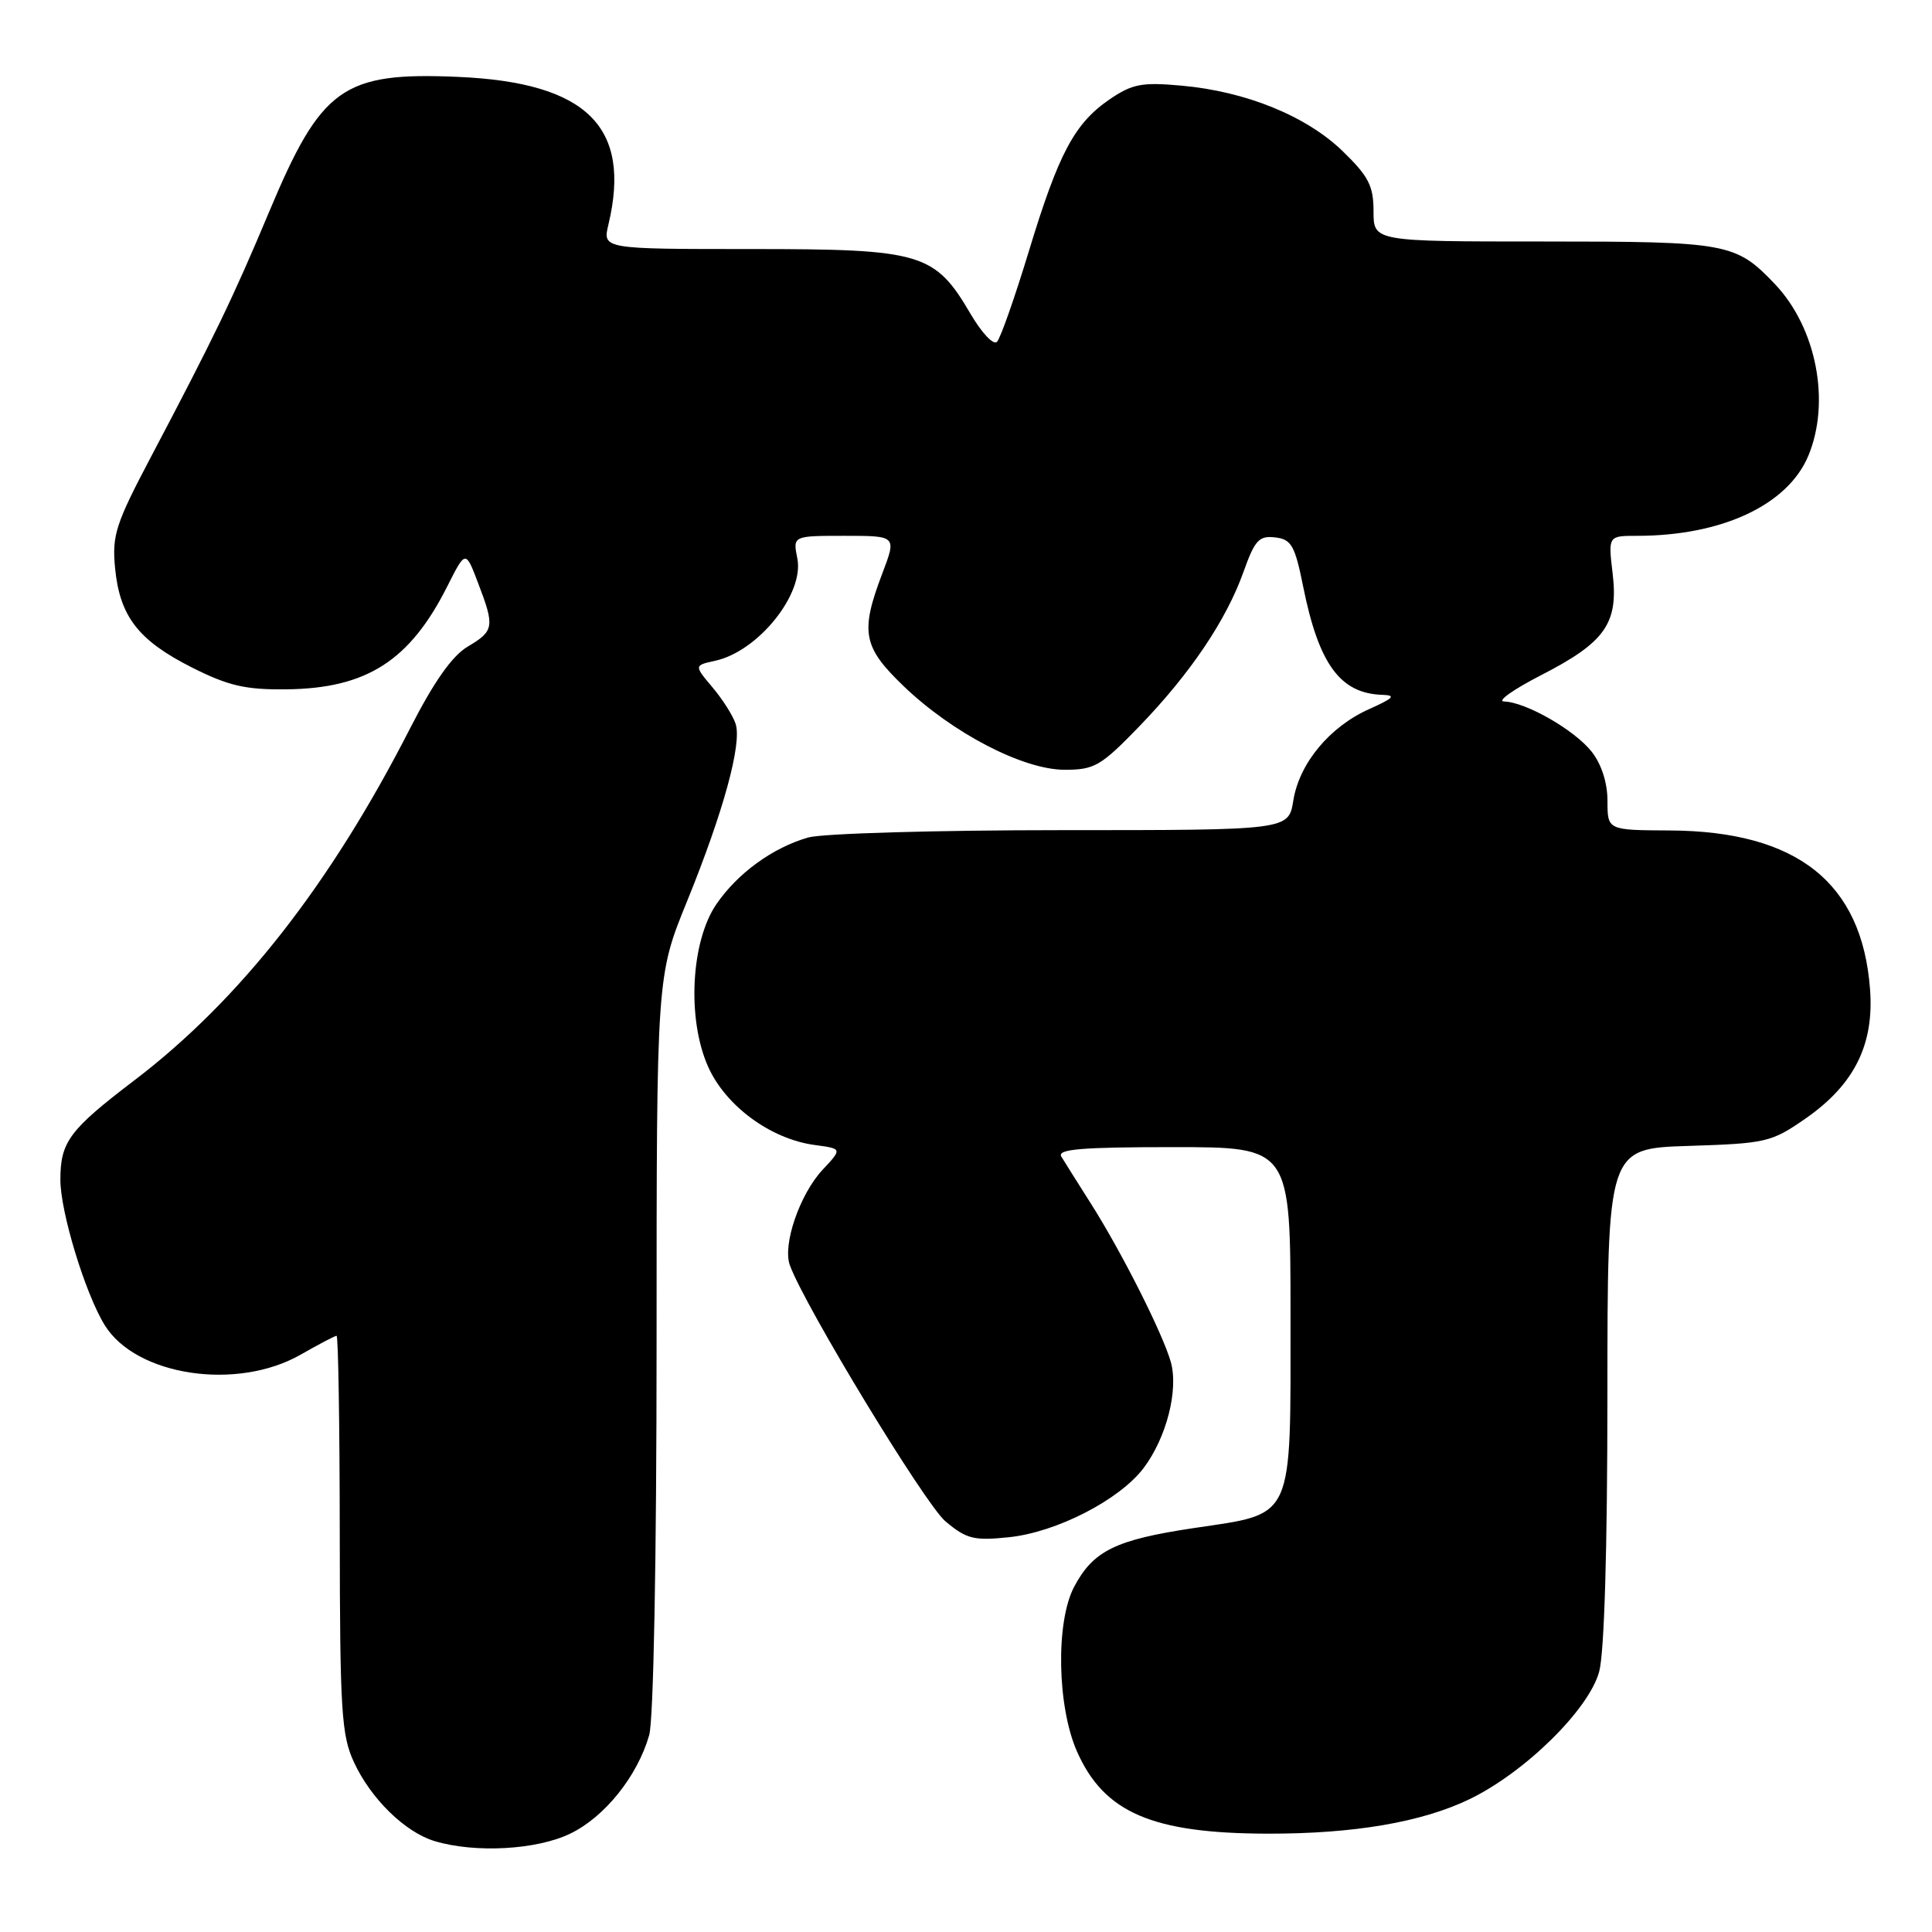 <?xml version="1.0" encoding="UTF-8" standalone="no"?>
<!DOCTYPE svg PUBLIC "-//W3C//DTD SVG 1.1//EN" "http://www.w3.org/Graphics/SVG/1.1/DTD/svg11.dtd" >
<svg xmlns="http://www.w3.org/2000/svg" xmlns:xlink="http://www.w3.org/1999/xlink" version="1.1" viewBox="0 0 256 256">
 <g >
 <path fill="currentColor"
d=" M 75.57 242.96 C 80.13 240.76 84.47 235.34 86.02 229.92 C 86.60 227.91 87.00 206.56 87.00 177.92 C 87.00 129.33 87.00 129.33 91.04 119.42 C 95.85 107.59 98.32 98.58 97.48 95.93 C 97.14 94.86 95.76 92.68 94.41 91.08 C 91.96 88.17 91.96 88.17 94.78 87.55 C 100.48 86.30 106.59 78.68 105.65 73.99 C 105.05 71.00 105.05 71.00 111.93 71.00 C 118.81 71.00 118.81 71.00 116.90 76.01 C 113.96 83.76 114.33 85.73 119.75 90.93 C 126.23 97.15 135.58 102.00 141.09 102.00 C 145.03 102.00 145.88 101.50 150.96 96.25 C 157.71 89.27 162.51 82.15 164.79 75.72 C 166.27 71.57 166.83 70.96 168.96 71.21 C 171.12 71.46 171.58 72.27 172.68 77.74 C 174.75 88.03 177.59 91.90 183.18 92.07 C 185.02 92.13 184.66 92.51 181.44 93.95 C 176.19 96.29 172.16 101.14 171.37 106.08 C 170.74 110.00 170.74 110.00 140.62 110.00 C 124.04 110.00 108.96 110.44 107.10 110.97 C 102.39 112.32 97.75 115.69 94.93 119.80 C 91.55 124.74 91.01 134.98 93.81 141.30 C 96.12 146.53 102.11 150.94 107.97 151.72 C 111.61 152.21 111.61 152.21 108.99 155.01 C 105.97 158.25 103.67 164.94 104.66 167.65 C 106.65 173.10 122.57 199.30 125.27 201.58 C 128.07 203.93 129.03 204.17 133.69 203.69 C 139.98 203.04 148.33 198.75 151.53 194.53 C 154.57 190.50 156.19 184.16 155.13 180.44 C 154.04 176.64 148.61 165.88 144.56 159.50 C 142.81 156.75 141.05 153.94 140.63 153.25 C 140.05 152.27 143.26 152.00 155.44 152.00 C 171.00 152.00 171.00 152.00 171.00 174.39 C 171.00 201.79 171.60 200.47 158.17 202.48 C 147.81 204.03 144.86 205.48 142.33 210.26 C 139.87 214.90 140.07 226.12 142.71 232.09 C 146.30 240.19 152.68 242.94 168.00 242.97 C 179.41 242.99 188.41 241.45 194.72 238.40 C 202.07 234.85 210.54 226.52 211.90 221.50 C 212.58 219.01 212.99 205.17 212.99 184.84 C 213.00 152.18 213.00 152.18 223.75 151.84 C 234.03 151.51 234.71 151.36 239.26 148.20 C 245.70 143.72 248.35 138.41 247.79 131.08 C 246.73 116.95 238.13 110.13 221.25 110.04 C 213.00 110.00 213.00 110.00 213.00 106.13 C 213.00 103.73 212.21 101.27 210.91 99.61 C 208.64 96.73 202.19 93.03 199.29 92.95 C 198.31 92.92 200.53 91.35 204.23 89.45 C 212.72 85.09 214.47 82.60 213.68 75.97 C 213.09 71.00 213.09 71.00 216.91 71.00 C 228.15 71.00 236.88 66.92 239.61 60.40 C 242.59 53.25 240.69 43.45 235.20 37.66 C 230.00 32.19 228.95 32.00 204.55 32.00 C 182.00 32.00 182.00 32.00 182.00 28.00 C 182.00 24.63 181.35 23.37 177.92 20.04 C 173.12 15.38 165.09 12.11 156.57 11.35 C 151.31 10.87 150.04 11.12 147.05 13.15 C 142.37 16.35 140.27 20.30 136.31 33.35 C 134.45 39.46 132.56 44.84 132.10 45.30 C 131.64 45.76 130.09 44.12 128.64 41.65 C 123.86 33.50 122.19 33.00 99.55 33.00 C 79.84 33.00 79.84 33.00 80.62 29.75 C 83.71 16.79 77.75 10.94 60.74 10.19 C 45.42 9.52 42.58 11.56 35.64 28.12 C 30.90 39.43 28.35 44.71 20.04 60.47 C 15.31 69.44 14.83 70.92 15.25 75.29 C 15.87 81.69 18.34 84.87 25.46 88.46 C 30.27 90.88 32.53 91.40 37.92 91.34 C 48.57 91.23 54.30 87.57 59.27 77.69 C 61.69 72.89 61.69 72.89 63.34 77.23 C 65.57 83.05 65.48 83.60 61.99 85.67 C 59.92 86.89 57.53 90.28 54.36 96.47 C 43.78 117.20 31.79 132.50 17.79 143.16 C 9.18 149.72 8.00 151.30 8.00 156.33 C 8.00 160.59 11.30 171.42 13.87 175.58 C 18.02 182.32 31.39 184.33 39.85 179.49 C 42.25 178.12 44.38 177.00 44.60 177.00 C 44.82 177.00 45.01 188.81 45.02 203.25 C 45.04 226.67 45.24 229.93 46.90 233.50 C 49.14 238.35 53.69 242.79 57.60 243.96 C 62.98 245.57 71.13 245.12 75.57 242.96 Z "/>
</g>
</svg>